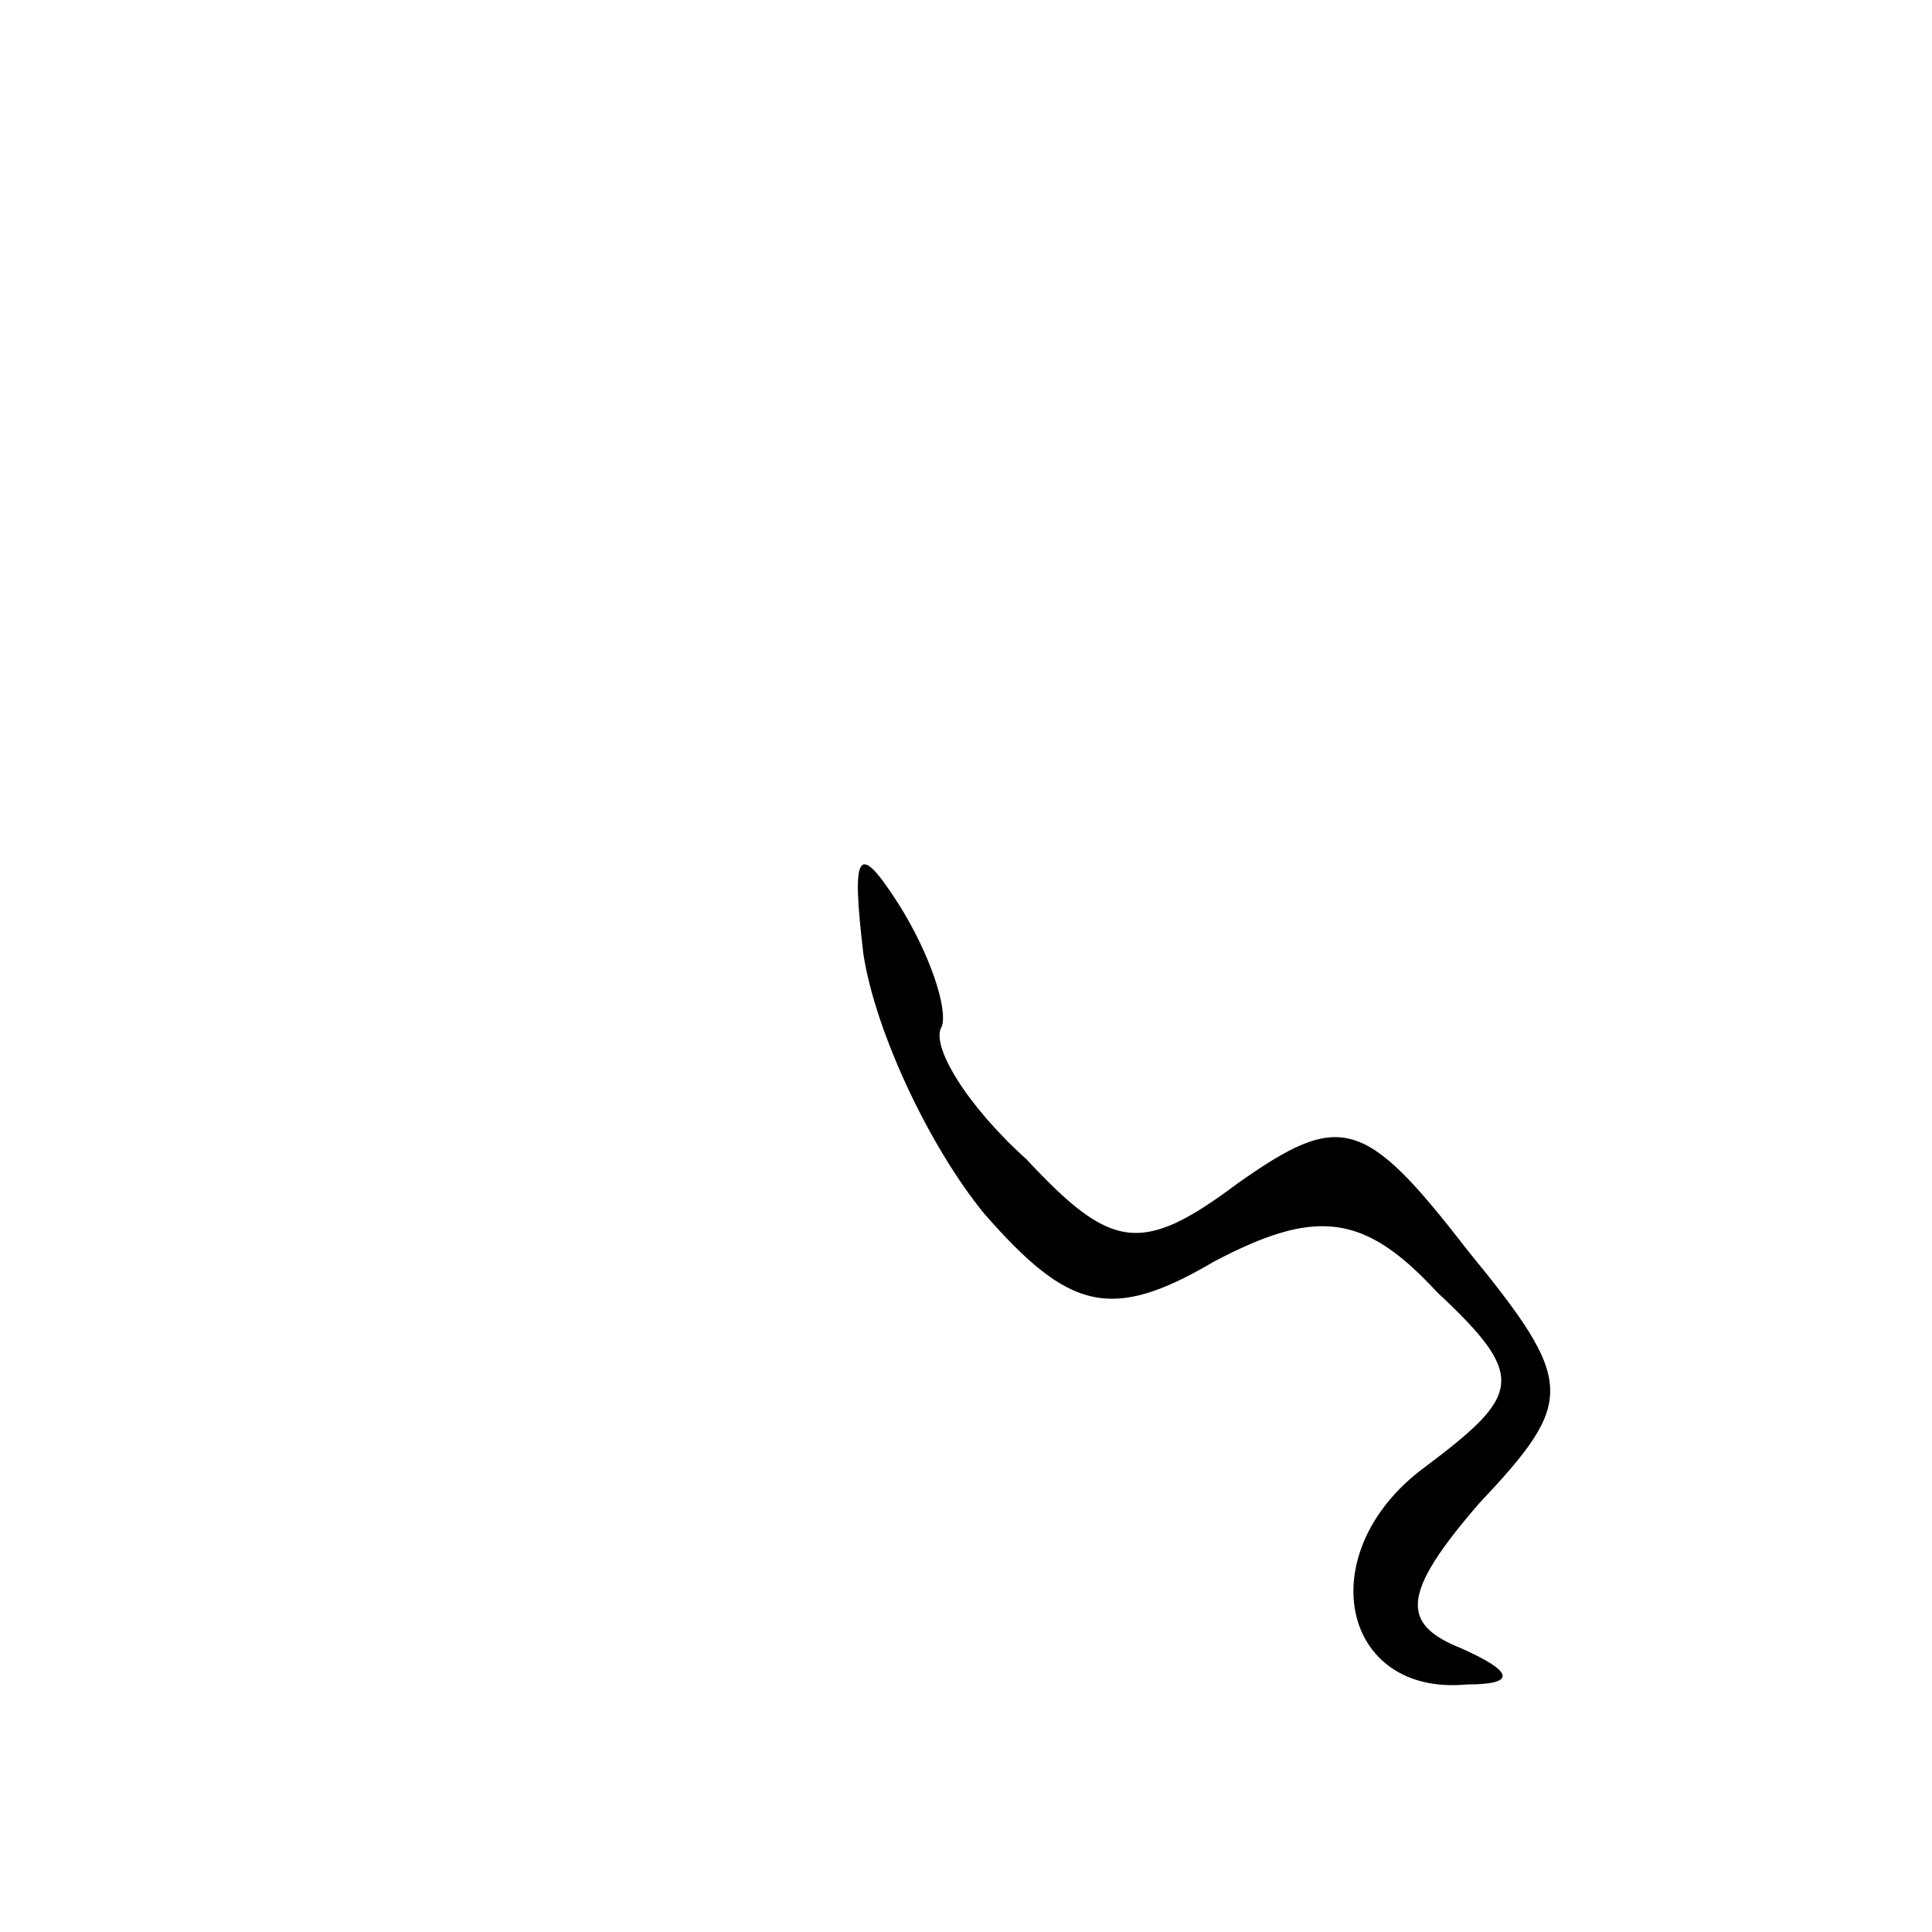 <?xml version="1.0" standalone="no"?>
<!DOCTYPE svg PUBLIC "-//W3C//DTD SVG 20010904//EN"
 "http://www.w3.org/TR/2001/REC-SVG-20010904/DTD/svg10.dtd">
<svg version="1.0" xmlns="http://www.w3.org/2000/svg"
 width="32pt" height="32pt" viewBox="0 0 32 32"
 preserveAspectRatio="xMidYMid meet">
<g transform="translate(0,32) scale(0.1,-0.1)"
fill="#000000" stroke="none">
<path fill="#000000" stroke="none" d="M143 162 c2 -13 11 -32 20 -43 14 -16
21 -18 38 -8 17 9 25 8 37 -5 15 -14 14 -17 -2 -29 -19 -14 -14 -38 7 -36 8 0
8 2 -1 6 -10 4 -10 9 3 24 16 17 16 20 -2 42 -17 22 -21 23 -38 11 -16 -12
-21 -11 -35 4 -10 9 -16 19 -14 22 1 3 -2 12 -7 20 -7 11 -8 9 -6 -8z"/>
</g>
</svg>
